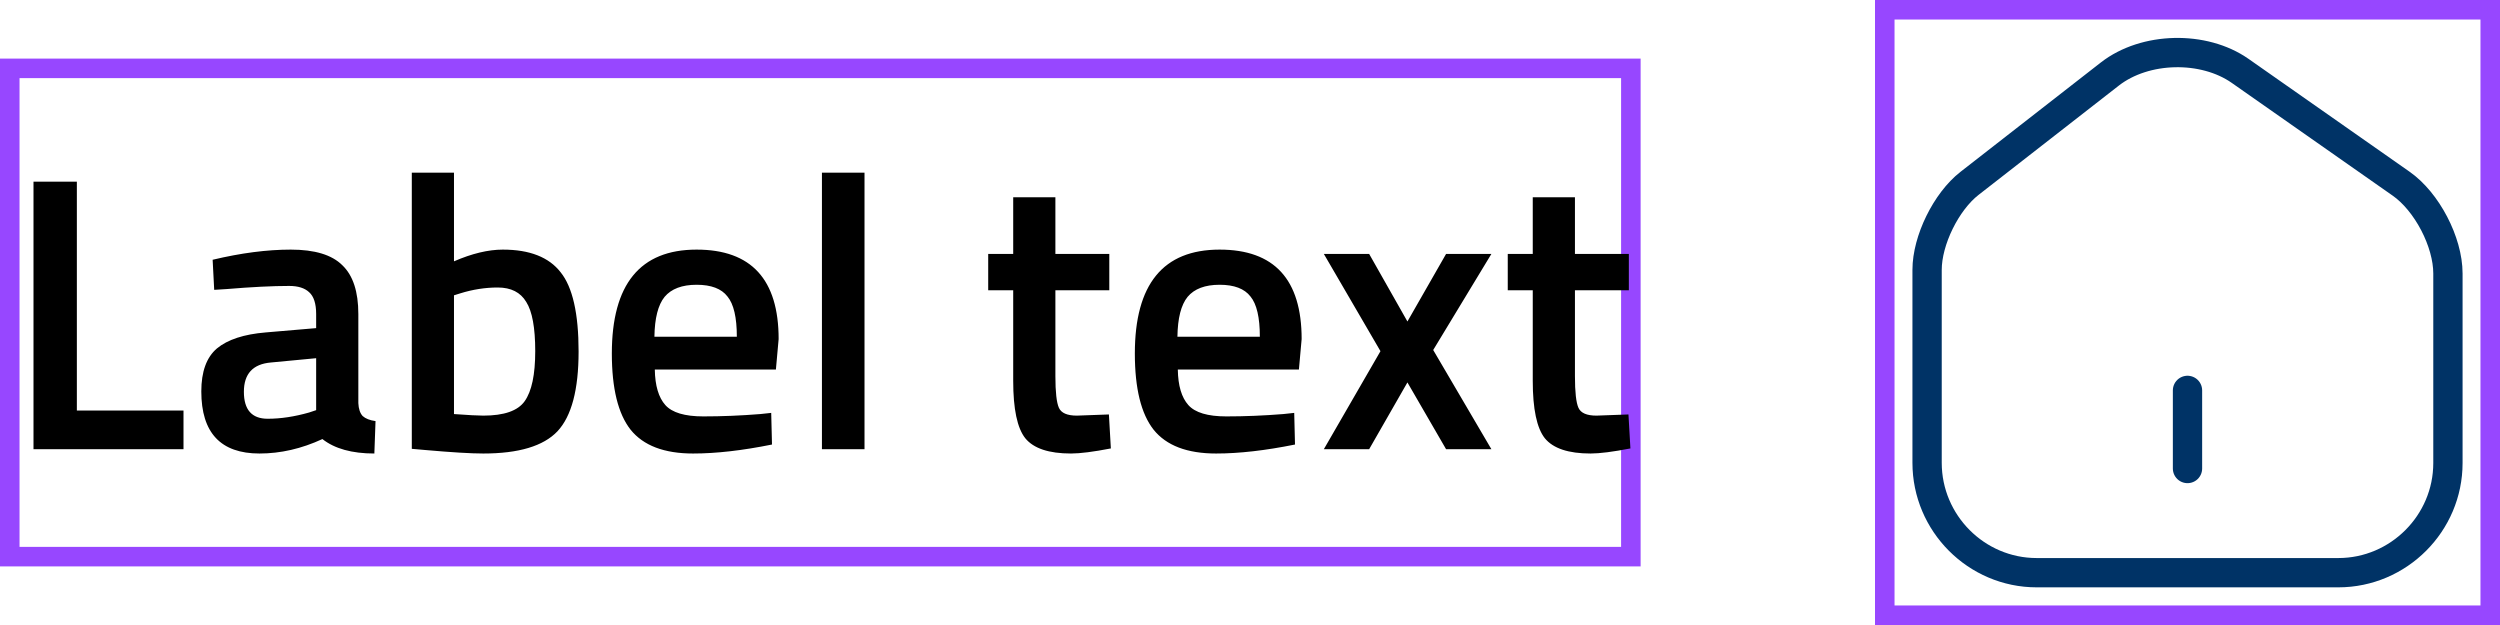 <svg width="128" height="32" viewBox="0 0 128 32" fill="none" xmlns="http://www.w3.org/2000/svg">
<rect x="0.5" y="3.5" width="83" height="25" stroke="#9747FF"/>
<path d="M9.395 23H1.715V9.3H3.935V21.02H9.395V23ZM18.347 16.08V20.64C18.36 20.933 18.434 21.153 18.567 21.3C18.714 21.433 18.934 21.52 19.227 21.56L19.167 23.22C18.02 23.22 17.134 22.973 16.507 22.48C15.44 22.973 14.367 23.22 13.287 23.22C11.3 23.22 10.307 22.16 10.307 20.04C10.307 19.027 10.574 18.293 11.107 17.84C11.654 17.387 12.487 17.113 13.607 17.02L16.187 16.8V16.08C16.187 15.547 16.067 15.173 15.827 14.96C15.6 14.747 15.26 14.64 14.807 14.64C13.954 14.64 12.887 14.693 11.607 14.8L10.967 14.84L10.887 13.3C12.34 12.953 13.674 12.78 14.887 12.78C16.114 12.78 16.994 13.047 17.527 13.58C18.074 14.1 18.347 14.933 18.347 16.08ZM13.867 18.56C12.947 18.64 12.487 19.14 12.487 20.06C12.487 20.98 12.894 21.44 13.707 21.44C14.374 21.44 15.08 21.333 15.827 21.12L16.187 21V18.34L13.867 18.56ZM25.744 12.78C27.117 12.78 28.104 13.167 28.704 13.94C29.317 14.7 29.624 16.053 29.624 18C29.624 19.947 29.264 21.307 28.544 22.08C27.824 22.84 26.557 23.22 24.744 23.22C24.117 23.22 23.124 23.16 21.764 23.04L21.084 22.98V8.84H23.244V13.38C24.164 12.98 24.997 12.78 25.744 12.78ZM24.744 21.28C25.81 21.28 26.517 21.033 26.864 20.54C27.224 20.033 27.404 19.18 27.404 17.98C27.404 16.78 27.25 15.94 26.944 15.46C26.65 14.967 26.164 14.72 25.484 14.72C24.844 14.72 24.204 14.82 23.564 15.02L23.244 15.12V21.2C23.977 21.253 24.477 21.28 24.744 21.28ZM38.926 21.2L39.486 21.14L39.526 22.76C38.006 23.067 36.66 23.22 35.486 23.22C34.006 23.22 32.94 22.813 32.286 22C31.646 21.187 31.326 19.887 31.326 18.1C31.326 14.553 32.773 12.78 35.666 12.78C38.466 12.78 39.866 14.307 39.866 17.36L39.726 18.92H33.526C33.54 19.747 33.72 20.353 34.066 20.74C34.413 21.127 35.06 21.32 36.006 21.32C36.953 21.32 37.926 21.28 38.926 21.2ZM37.726 17.24C37.726 16.253 37.566 15.567 37.246 15.18C36.94 14.78 36.413 14.58 35.666 14.58C34.92 14.58 34.373 14.787 34.026 15.2C33.693 15.613 33.52 16.293 33.506 17.24H37.726ZM42.083 23V8.84H44.263V23H42.083ZM56.796 14.86H54.036V19.26C54.036 20.073 54.096 20.613 54.216 20.88C54.336 21.147 54.642 21.28 55.136 21.28L56.776 21.22L56.876 22.96C55.982 23.133 55.302 23.22 54.836 23.22C53.702 23.22 52.922 22.96 52.496 22.44C52.082 21.92 51.876 20.94 51.876 19.5V14.86H50.596V13H51.876V10.1H54.036V13H56.796V14.86ZM65.704 21.2L66.264 21.14L66.304 22.76C64.784 23.067 63.437 23.22 62.264 23.22C60.784 23.22 59.717 22.813 59.064 22C58.424 21.187 58.104 19.887 58.104 18.1C58.104 14.553 59.55 12.78 62.444 12.78C65.244 12.78 66.644 14.307 66.644 17.36L66.504 18.92H60.304C60.317 19.747 60.497 20.353 60.844 20.74C61.19 21.127 61.837 21.32 62.784 21.32C63.73 21.32 64.704 21.28 65.704 21.2ZM64.504 17.24C64.504 16.253 64.344 15.567 64.024 15.18C63.717 14.78 63.19 14.58 62.444 14.58C61.697 14.58 61.15 14.787 60.804 15.2C60.47 15.613 60.297 16.293 60.284 17.24H64.504ZM67.78 13H70.1L72.06 16.46L74.04 13H76.36L73.38 17.92L76.36 23H74.04L72.06 19.58L70.1 23H67.78L70.68 17.98L67.78 13ZM83.397 14.86H80.637V19.26C80.637 20.073 80.697 20.613 80.817 20.88C80.937 21.147 81.244 21.28 81.737 21.28L83.377 21.22L83.477 22.96C82.584 23.133 81.904 23.22 81.437 23.22C80.304 23.22 79.524 22.96 79.097 22.44C78.684 21.92 78.477 20.94 78.477 19.5V14.86H77.197V13H78.477V10.1H80.637V13H83.397V14.86Z" fill="black"/>
<rect x="96.5" y="0.5" width="31" height="31" stroke="#9747FF"/>
<path d="M108.027 3.788L100.84 9.388C99.64 10.322 98.667 12.308 98.667 13.815V23.695C98.667 26.788 101.187 29.322 104.28 29.322H119.72C122.814 29.322 125.334 26.788 125.334 23.708V14.002C125.334 12.388 124.254 10.322 122.934 9.402L114.694 3.628C112.827 2.322 109.827 2.388 108.027 3.788Z" stroke="#003366" stroke-width="1.5" stroke-linecap="round" stroke-linejoin="round"/>
<path d="M112 23.988V19.988" stroke="#003366" stroke-width="1.5" stroke-linecap="round" stroke-linejoin="round"/>
</svg>
